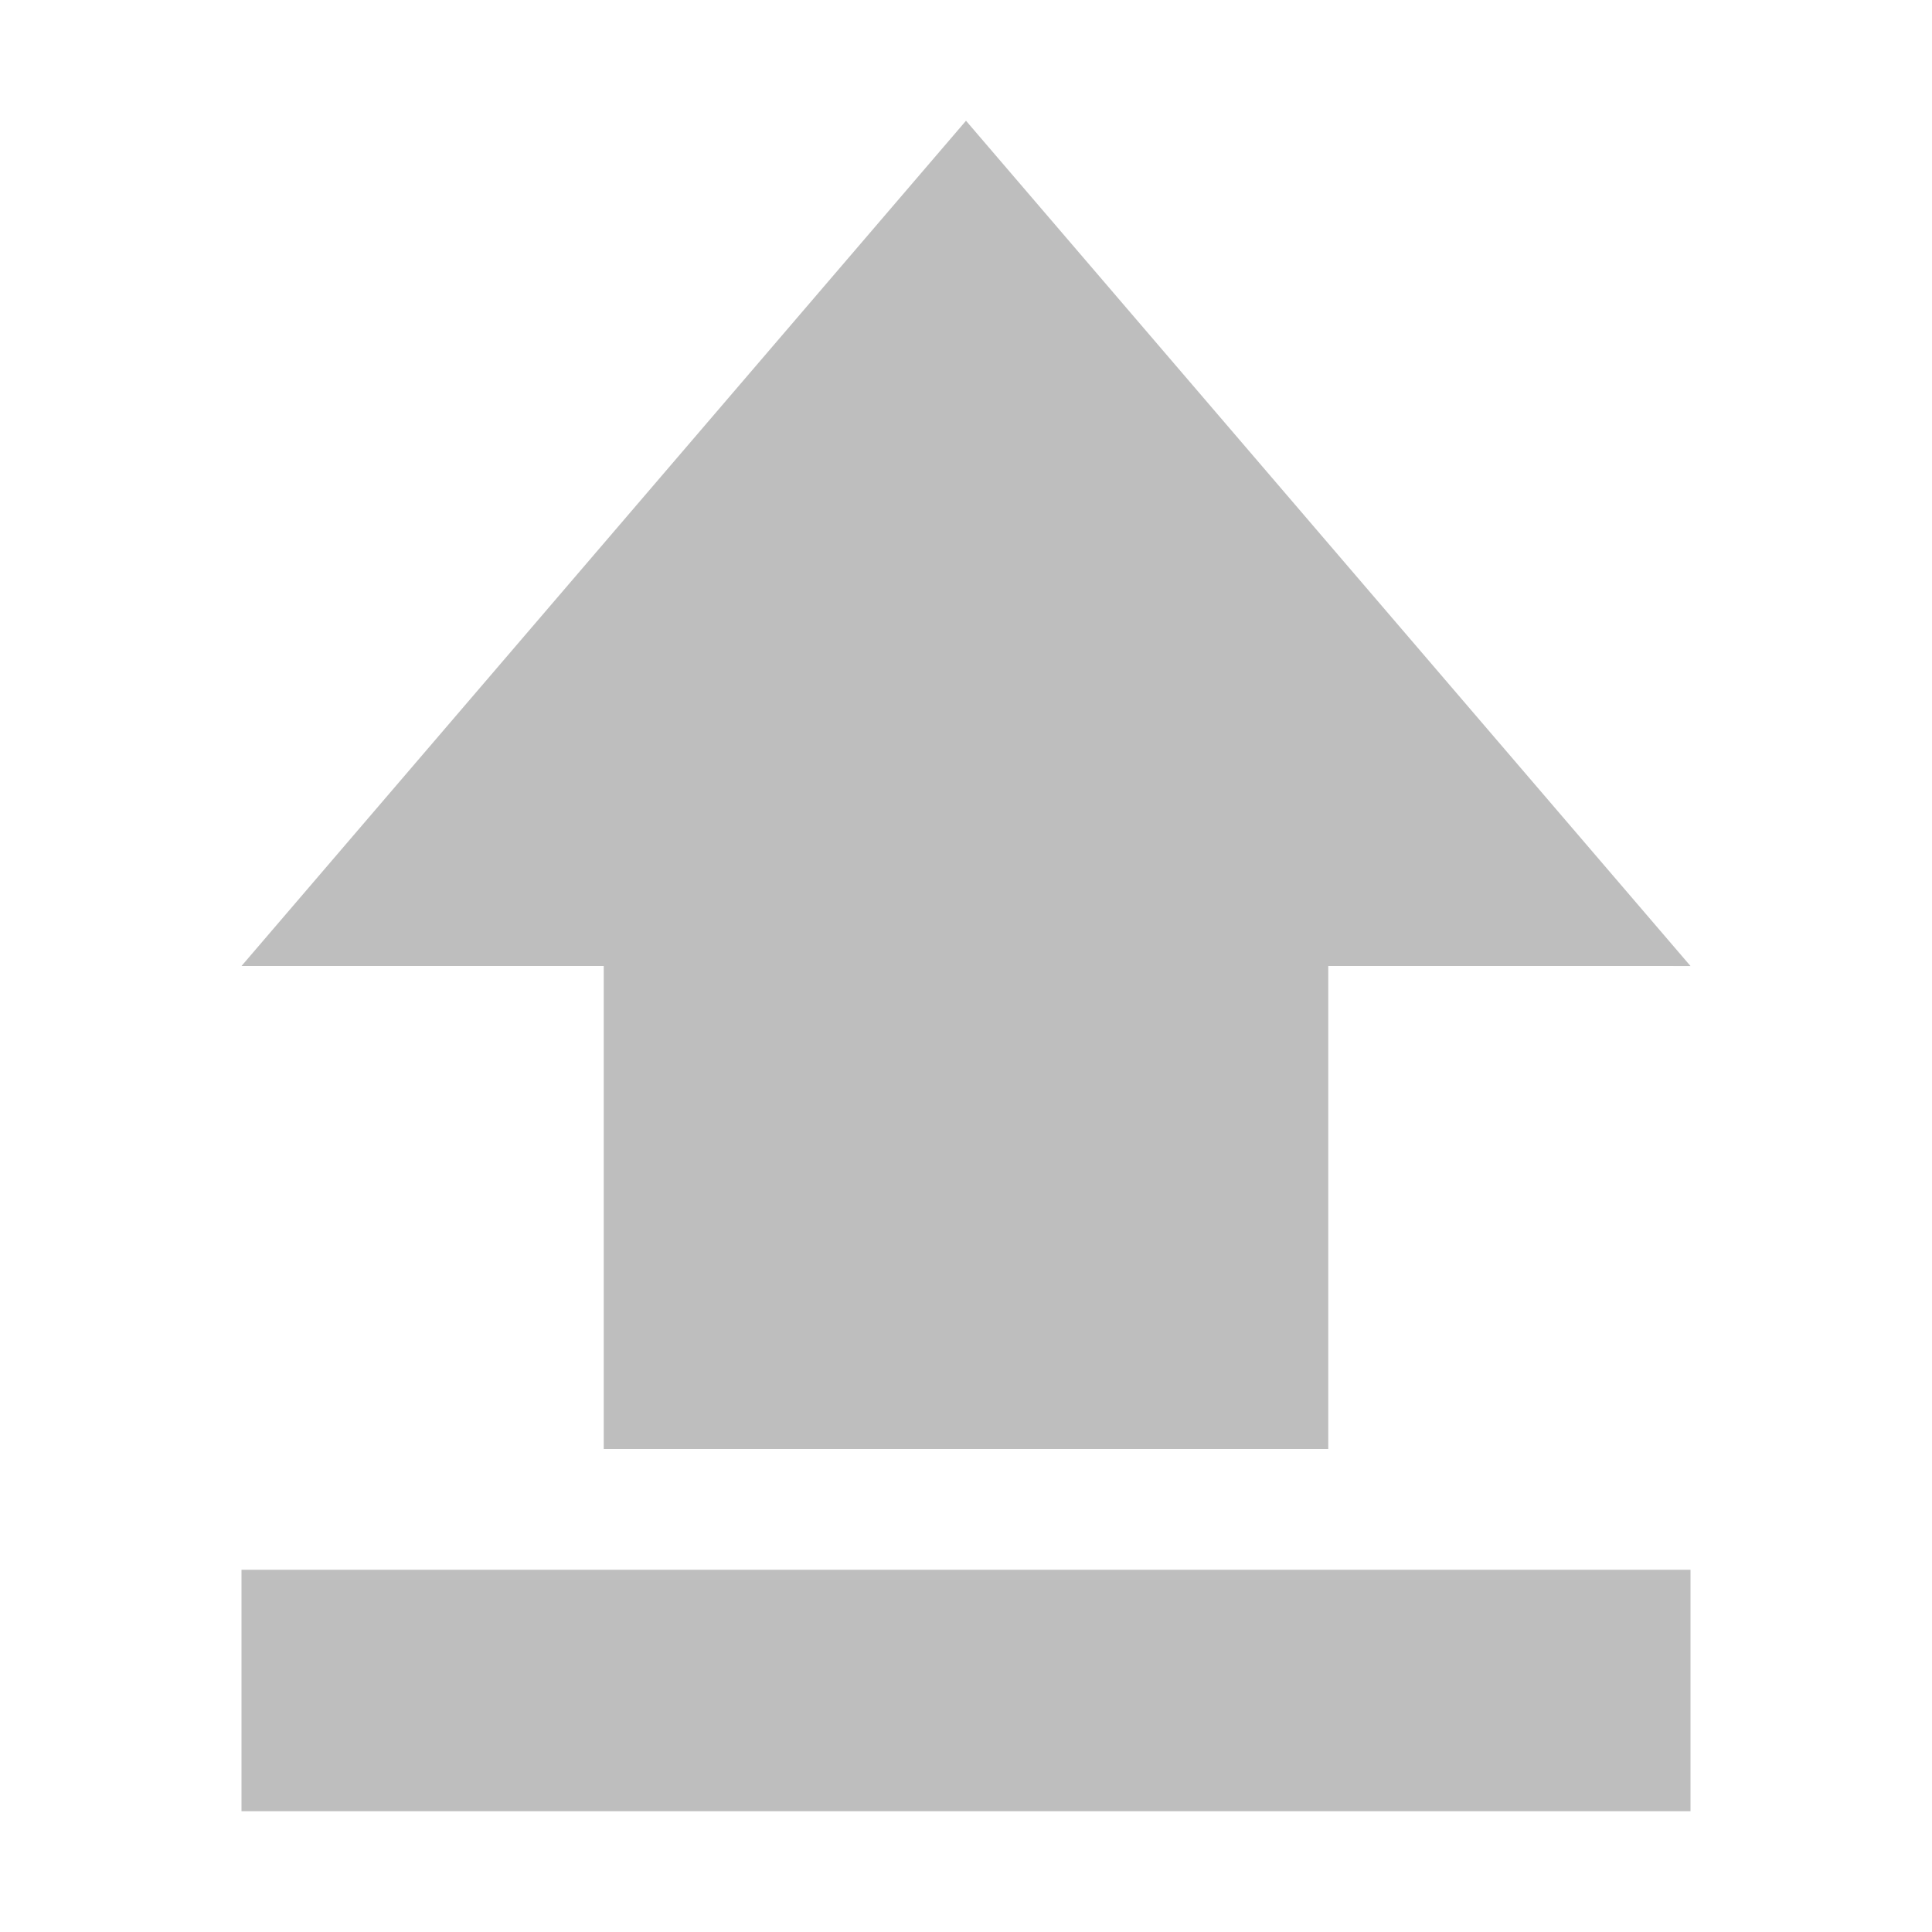 <?xml version="1.0" encoding="UTF-8" standalone="no"?>
<svg
   xmlns:dc="http://purl.org/dc/elements/1.1/"
   xmlns:cc="http://creativecommons.org/ns#"
   xmlns:rdf="http://www.w3.org/1999/02/22-rdf-syntax-ns#"
   xmlns:svg="http://www.w3.org/2000/svg"
   xmlns="http://www.w3.org/2000/svg"
   xmlns:sodipodi="http://sodipodi.sourceforge.net/DTD/sodipodi-0.dtd"
   xmlns:inkscape="http://www.inkscape.org/namespaces/inkscape"
   width="16"
   height="16"
   viewBox="0 0 16 16"
   id="svg2"
   version="1.1"
   inkscape:version="0.91 r13725"
   sodipodi:docname="document-open-symbolic.svg">
  <defs
     id="defs10" />
  <sodipodi:namedview
     pagecolor="#ffffff"
     bordercolor="#666666"
     borderopacity="1"
     objecttolerance="10"
     gridtolerance="10"
     guidetolerance="10"
     inkscape:pageopacity="0"
     inkscape:pageshadow="2"
     inkscape:window-width="1071"
     inkscape:window-height="947"
     id="namedview8"
     showgrid="true"
     inkscape:zoom="22.627416"
     inkscape:cx="5.1435437"
     inkscape:cy="9.2518763"
     inkscape:window-x="842"
     inkscape:window-y="40"
     inkscape:window-maximized="0"
     inkscape:current-layer="svg2">
    <inkscape:grid
       type="xygrid"
       id="grid3333" />
  </sodipodi:namedview>
  <path
     inkscape:connector-curvature="0"
     d="m 5,12 6,-3.6e-5 0,-4 3,2.553e-4 L 8,1 2,8 5,8 Z M 2,13 l 12,0 0,2 -12,-10e-7 z"
     id="path6"
     style="fill:#bebebe;fill-opacity:1"
     sodipodi:nodetypes="ccccccccccccc" />
</svg>
